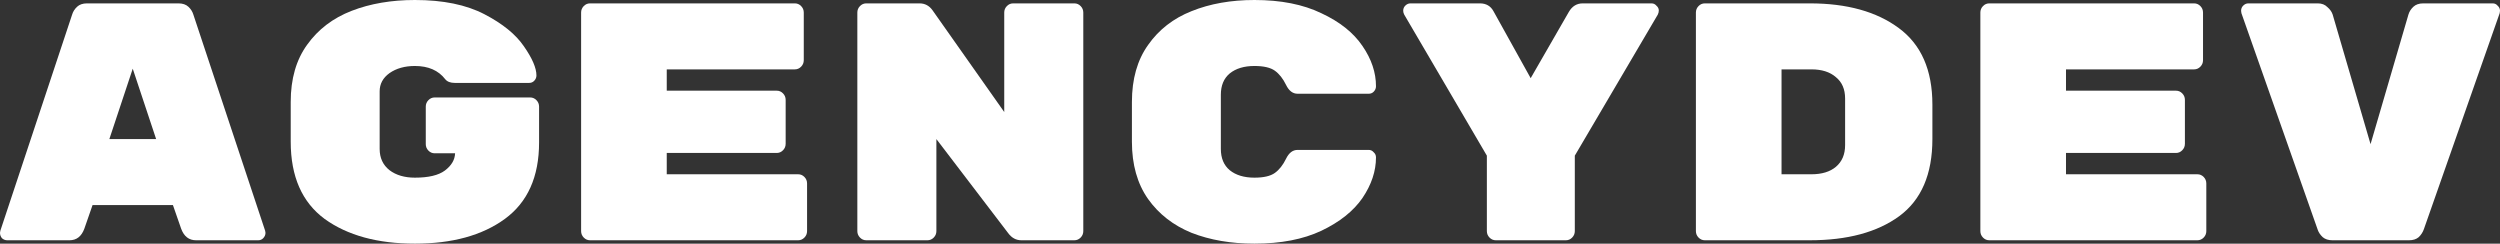 <svg width="236" height="23" viewBox="0 0 236 23" fill="none" xmlns="http://www.w3.org/2000/svg">
<rect x="0" y="0" width="236" height="23" fill="#333333" stroke="none"/>
<path d="M7.96 21.594C7.691 22.319 7.224 22.681 6.561 22.681H0.684C0.498 22.681 0.332 22.617 0.187 22.489C0.062 22.34 0 22.169 0 21.978L0.031 21.786L6.81 1.374C6.893 1.097 7.048 0.852 7.276 0.639C7.504 0.426 7.815 0.319 8.209 0.319H16.853C17.247 0.319 17.558 0.426 17.786 0.639C18.014 0.852 18.169 1.097 18.252 1.374L25.031 21.786L25.062 21.978C25.062 22.169 24.989 22.34 24.844 22.489C24.72 22.617 24.564 22.681 24.378 22.681H18.501C17.838 22.681 17.371 22.319 17.102 21.594L16.324 19.358H8.737L7.96 21.594ZM12.531 6.485L10.323 13.129H14.739L12.531 6.485Z" fill="white"/>
<path d="M50.049 9.2C50.277 9.2 50.474 9.285 50.64 9.456C50.806 9.626 50.889 9.828 50.889 10.062V13.449C50.889 16.686 49.811 19.092 47.655 20.668C45.52 22.223 42.69 23 39.166 23C35.642 23 32.803 22.223 30.647 20.668C28.512 19.092 27.444 16.664 27.444 13.385V9.615C27.444 7.443 27.962 5.644 28.999 4.217C30.035 2.769 31.434 1.704 33.196 1.022C34.958 0.341 36.948 0 39.166 0C41.82 0 44.007 0.447 45.727 1.342C47.448 2.236 48.691 3.248 49.459 4.376C50.246 5.505 50.64 6.421 50.64 7.124C50.64 7.315 50.568 7.486 50.422 7.635C50.298 7.763 50.143 7.826 49.956 7.826H42.929C42.514 7.826 42.214 7.709 42.027 7.475C41.384 6.644 40.431 6.229 39.166 6.229C38.213 6.229 37.415 6.453 36.772 6.9C36.15 7.347 35.839 7.922 35.839 8.625V14.056C35.839 14.907 36.15 15.578 36.772 16.068C37.394 16.537 38.192 16.771 39.166 16.771C40.452 16.771 41.395 16.547 41.996 16.1C42.618 15.632 42.939 15.088 42.96 14.471H41.032C40.804 14.471 40.607 14.386 40.441 14.215C40.275 14.045 40.193 13.843 40.193 13.608V10.062C40.193 9.828 40.275 9.626 40.441 9.456C40.607 9.285 40.804 9.2 41.032 9.2H50.049Z" fill="white"/>
<path d="M75.348 16.451C75.576 16.451 75.773 16.537 75.939 16.707C76.104 16.877 76.187 17.08 76.187 17.314V21.818C76.187 22.052 76.104 22.255 75.939 22.425C75.773 22.595 75.576 22.681 75.348 22.681H55.696C55.468 22.681 55.271 22.595 55.105 22.425C54.94 22.255 54.857 22.052 54.857 21.818V1.182C54.857 0.948 54.94 0.745 55.105 0.575C55.271 0.405 55.468 0.319 55.696 0.319H75.037C75.265 0.319 75.462 0.405 75.627 0.575C75.793 0.745 75.876 0.948 75.876 1.182V5.686C75.876 5.92 75.793 6.123 75.627 6.293C75.462 6.463 75.265 6.549 75.037 6.549H62.941V8.561H73.327C73.555 8.561 73.751 8.646 73.917 8.817C74.083 8.987 74.166 9.189 74.166 9.424V13.576C74.166 13.811 74.083 14.013 73.917 14.183C73.751 14.354 73.555 14.439 73.327 14.439H62.941V16.451H75.348Z" fill="white"/>
<path d="M101.423 0.319C101.651 0.319 101.848 0.405 102.014 0.575C102.18 0.745 102.263 0.948 102.263 1.182V21.818C102.263 22.052 102.18 22.255 102.014 22.425C101.848 22.595 101.651 22.681 101.423 22.681H96.417C95.92 22.681 95.505 22.457 95.174 22.01L88.395 13.129V21.818C88.395 22.052 88.312 22.255 88.146 22.425C87.981 22.595 87.784 22.681 87.555 22.681H81.772C81.544 22.681 81.347 22.595 81.181 22.425C81.015 22.255 80.933 22.052 80.933 21.818V1.182C80.933 0.948 81.015 0.745 81.181 0.575C81.347 0.405 81.544 0.319 81.772 0.319H86.809C87.307 0.319 87.711 0.532 88.022 0.958L94.8 10.574V1.182C94.8 0.948 94.883 0.745 95.049 0.575C95.215 0.405 95.412 0.319 95.64 0.319H101.423Z" fill="white"/>
<path d="M115.248 14.056C115.248 14.929 115.528 15.6 116.088 16.068C116.668 16.537 117.446 16.771 118.42 16.771C119.29 16.771 119.933 16.622 120.348 16.324C120.762 16.026 121.115 15.578 121.405 14.982C121.674 14.428 122.037 14.151 122.493 14.151H129.209C129.396 14.151 129.551 14.226 129.676 14.375C129.821 14.503 129.893 14.662 129.893 14.854C129.893 16.153 129.469 17.431 128.619 18.688C127.769 19.923 126.473 20.956 124.732 21.786C123.011 22.595 120.907 23 118.42 23C116.202 23 114.222 22.659 112.481 21.978C110.76 21.275 109.392 20.21 108.376 18.783C107.361 17.335 106.853 15.536 106.853 13.385V9.615C106.853 7.464 107.361 5.675 108.376 4.249C109.392 2.8 110.76 1.736 112.481 1.054C114.222 0.351 116.202 0 118.42 0C120.907 0 123.011 0.415 124.732 1.246C126.473 2.055 127.769 3.088 128.619 4.344C129.469 5.58 129.893 6.847 129.893 8.146C129.893 8.338 129.821 8.508 129.676 8.657C129.551 8.785 129.396 8.849 129.209 8.849H122.493C122.037 8.849 121.674 8.572 121.405 8.018C121.115 7.422 120.762 6.975 120.348 6.676C119.933 6.378 119.29 6.229 118.42 6.229C117.446 6.229 116.668 6.463 116.088 6.932C115.528 7.4 115.248 8.071 115.248 8.944V14.056Z" fill="white"/>
<path d="M155.907 0.319C156.094 0.319 156.249 0.394 156.373 0.543C156.519 0.671 156.591 0.82 156.591 0.99C156.591 1.118 156.56 1.246 156.498 1.374L148.662 14.694V21.818C148.662 22.052 148.579 22.255 148.413 22.425C148.248 22.595 148.051 22.681 147.823 22.681H141.2C140.972 22.681 140.775 22.595 140.609 22.425C140.443 22.255 140.36 22.052 140.36 21.818V14.694L132.555 1.374C132.493 1.246 132.462 1.129 132.462 1.022C132.462 0.831 132.524 0.671 132.649 0.543C132.794 0.394 132.96 0.319 133.146 0.319H139.707C140.287 0.319 140.712 0.564 140.982 1.054L144.496 7.379L148.102 1.118C148.413 0.586 148.849 0.319 149.408 0.319H155.907Z" fill="white"/>
<path d="M170.851 0.319C174.354 0.319 177.153 1.097 179.247 2.651C181.361 4.206 182.418 6.612 182.418 9.871V13.129C182.418 16.451 181.371 18.879 179.278 20.413C177.205 21.924 174.396 22.681 170.851 22.681H160.932C160.704 22.681 160.507 22.595 160.341 22.425C160.176 22.255 160.093 22.052 160.093 21.818V1.182C160.093 0.948 160.176 0.745 160.341 0.575C160.507 0.405 160.704 0.319 160.932 0.319H170.851ZM171.007 16.451C171.981 16.451 172.748 16.217 173.308 15.749C173.888 15.259 174.178 14.577 174.178 13.704V9.296C174.178 8.423 173.888 7.752 173.308 7.283C172.748 6.794 171.981 6.549 171.007 6.549H168.177V16.451H171.007Z" fill="white"/>
<path d="M207.437 16.451C207.665 16.451 207.862 16.537 208.028 16.707C208.193 16.877 208.276 17.08 208.276 17.314V21.818C208.276 22.052 208.193 22.255 208.028 22.425C207.862 22.595 207.665 22.681 207.437 22.681H187.785C187.557 22.681 187.36 22.595 187.194 22.425C187.029 22.255 186.946 22.052 186.946 21.818V1.182C186.946 0.948 187.029 0.745 187.194 0.575C187.36 0.405 187.557 0.319 187.785 0.319H207.126C207.354 0.319 207.551 0.405 207.717 0.575C207.882 0.745 207.965 0.948 207.965 1.182V5.686C207.965 5.92 207.882 6.123 207.717 6.293C207.551 6.463 207.354 6.549 207.126 6.549H195.03V8.561H205.416C205.644 8.561 205.841 8.646 206.006 8.817C206.172 8.987 206.255 9.189 206.255 9.424V13.576C206.255 13.811 206.172 14.013 206.006 14.183C205.841 14.354 205.644 14.439 205.416 14.439H195.03V16.451H207.437Z" fill="white"/>
<path d="M235.316 0.319C235.503 0.319 235.658 0.394 235.782 0.543C235.927 0.671 236 0.831 236 1.022L235.969 1.246L228.817 21.626C228.714 21.924 228.548 22.18 228.32 22.393C228.092 22.585 227.791 22.681 227.418 22.681H220.173C219.8 22.681 219.499 22.585 219.271 22.393C219.043 22.18 218.888 21.956 218.805 21.722L211.591 1.246L211.56 1.022C211.56 0.831 211.622 0.671 211.747 0.543C211.892 0.394 212.058 0.319 212.244 0.319H218.805C219.178 0.319 219.479 0.437 219.707 0.671C219.955 0.884 220.121 1.118 220.204 1.374L223.78 13.608L227.356 1.374C227.439 1.097 227.594 0.852 227.822 0.639C228.05 0.426 228.361 0.319 228.755 0.319H235.316Z" fill="white"/>
</svg>
